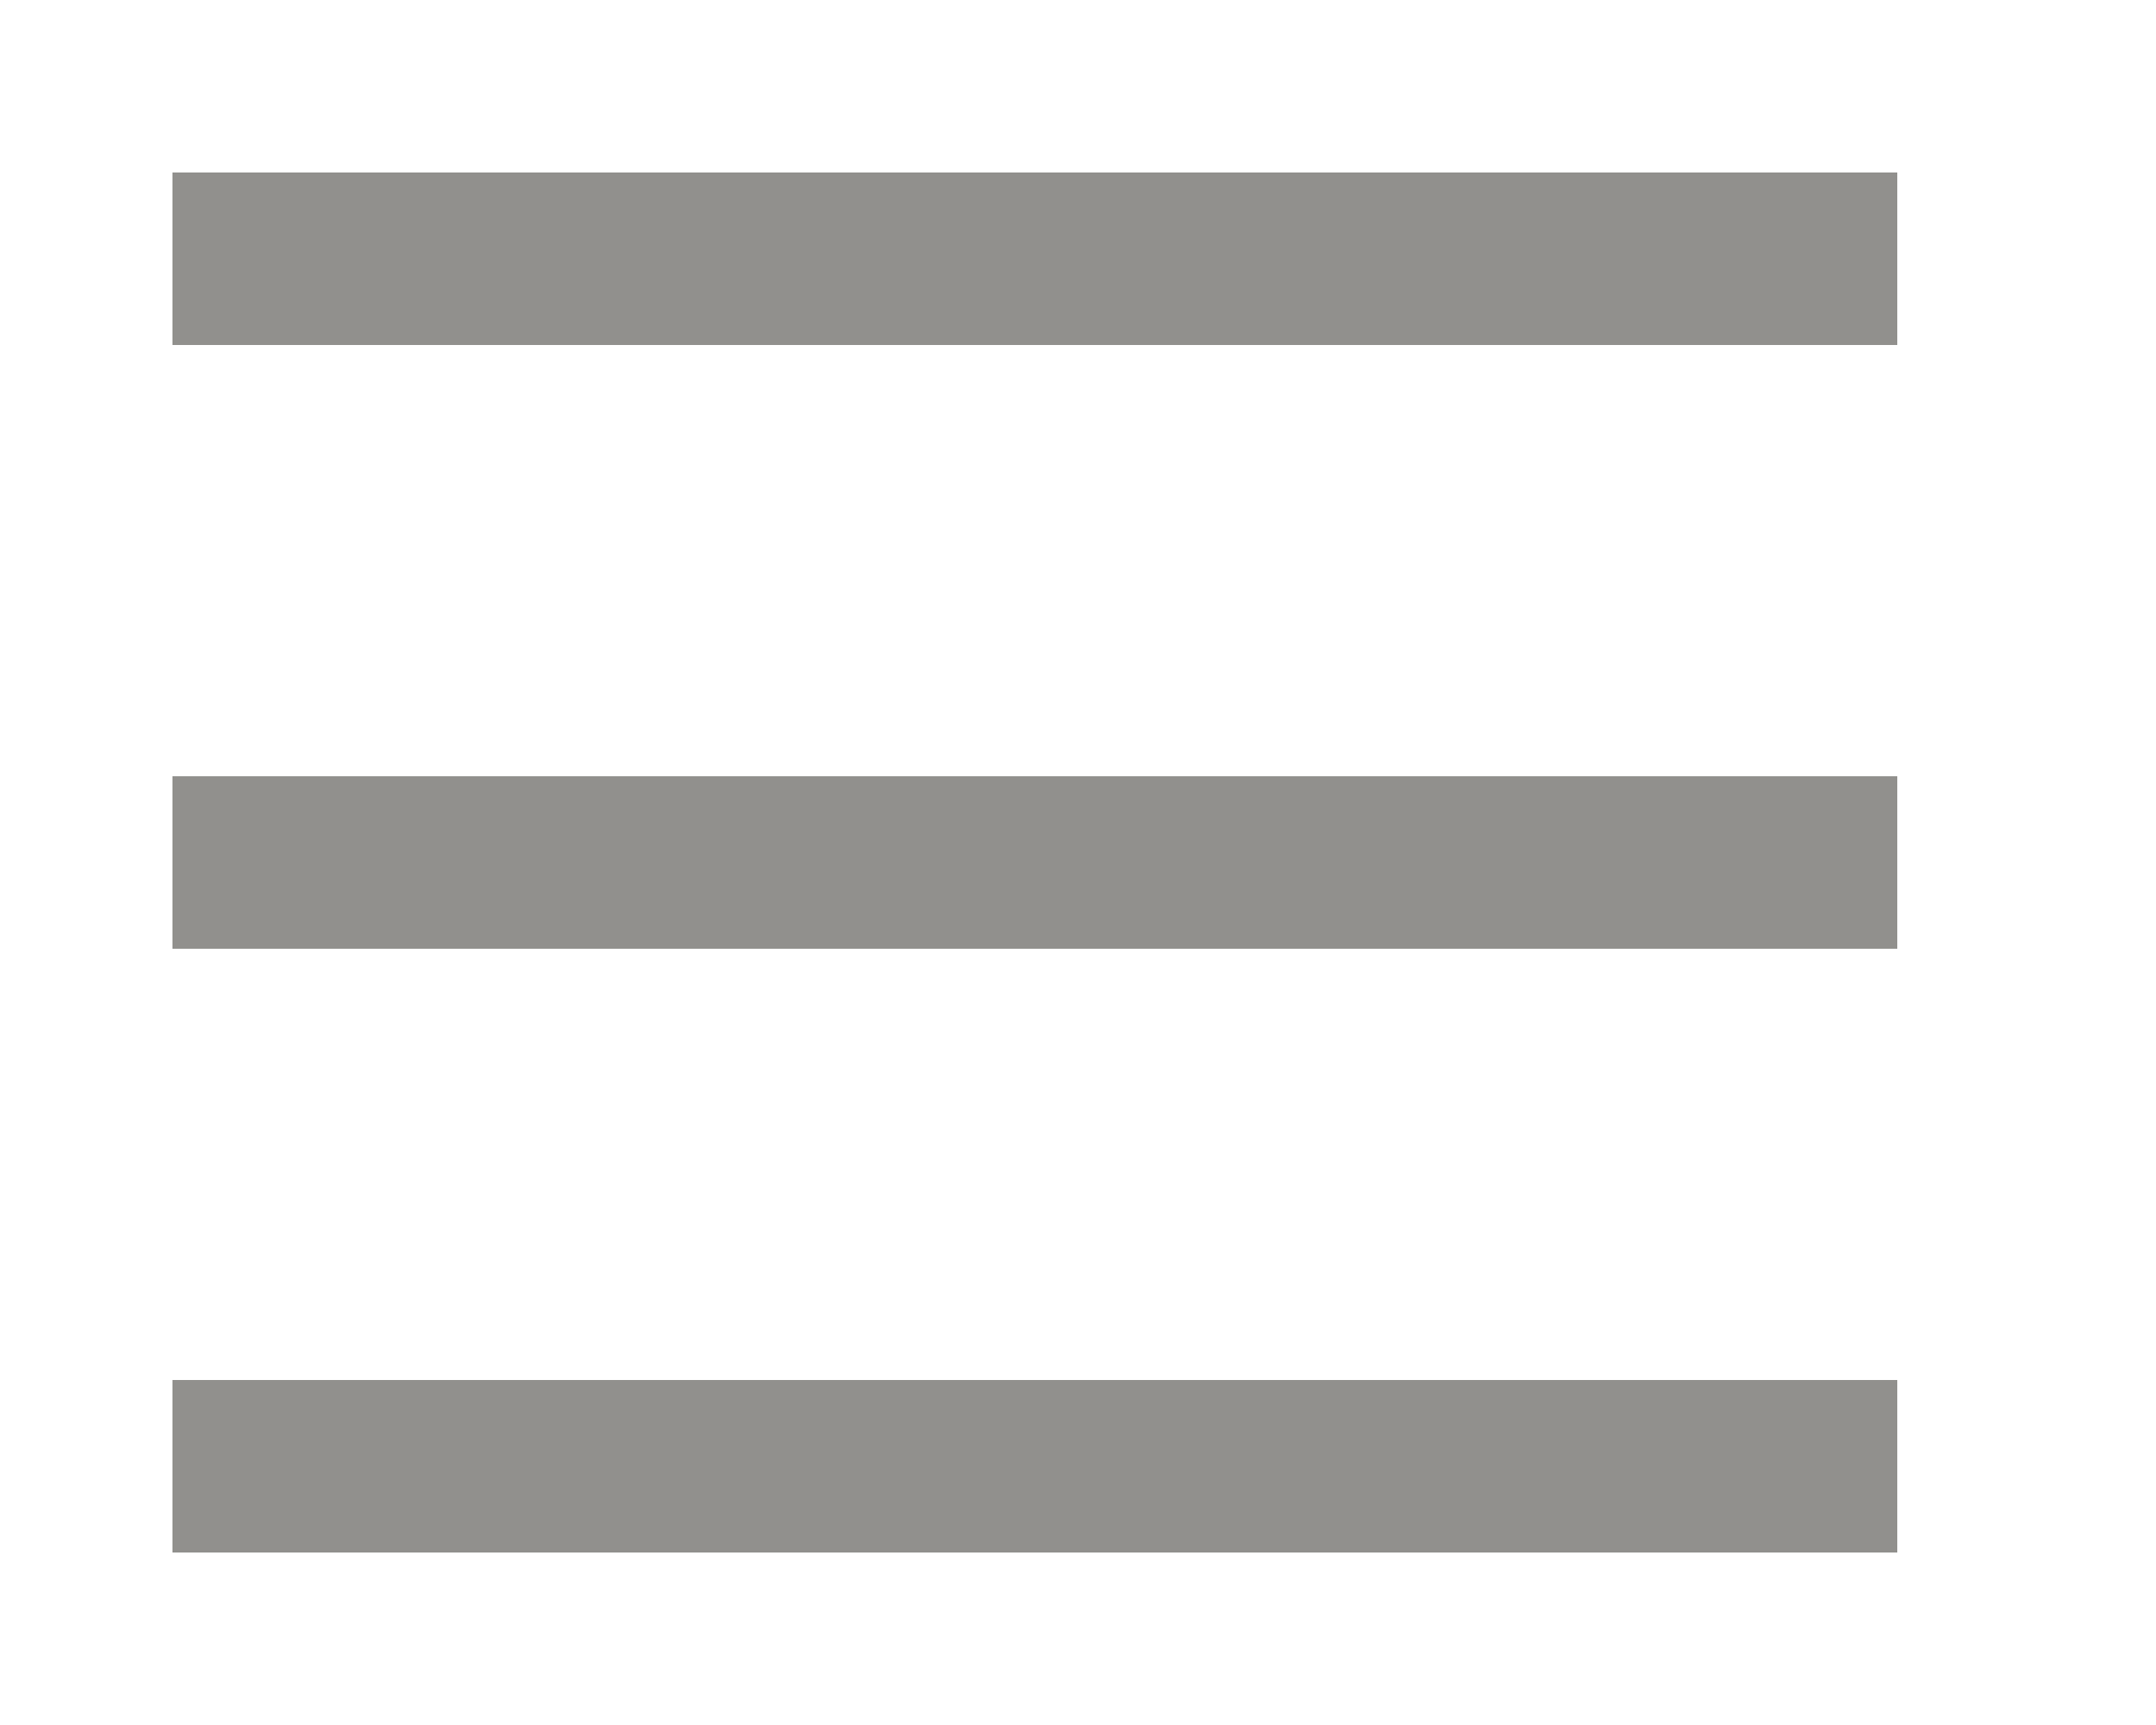 <!-- Generated by IcoMoon.io -->
<svg version="1.1" xmlns="http://www.w3.org/2000/svg" width="50" height="40" viewBox="0 0 50 40">
<title>mp-align_text_distribute-</title>
<path fill="#91908d" d="M4 36h40v-4h-40v4zM4 8h40v-4h-40v4zM4 22h40v-4h-40v4z"></path>
</svg>
